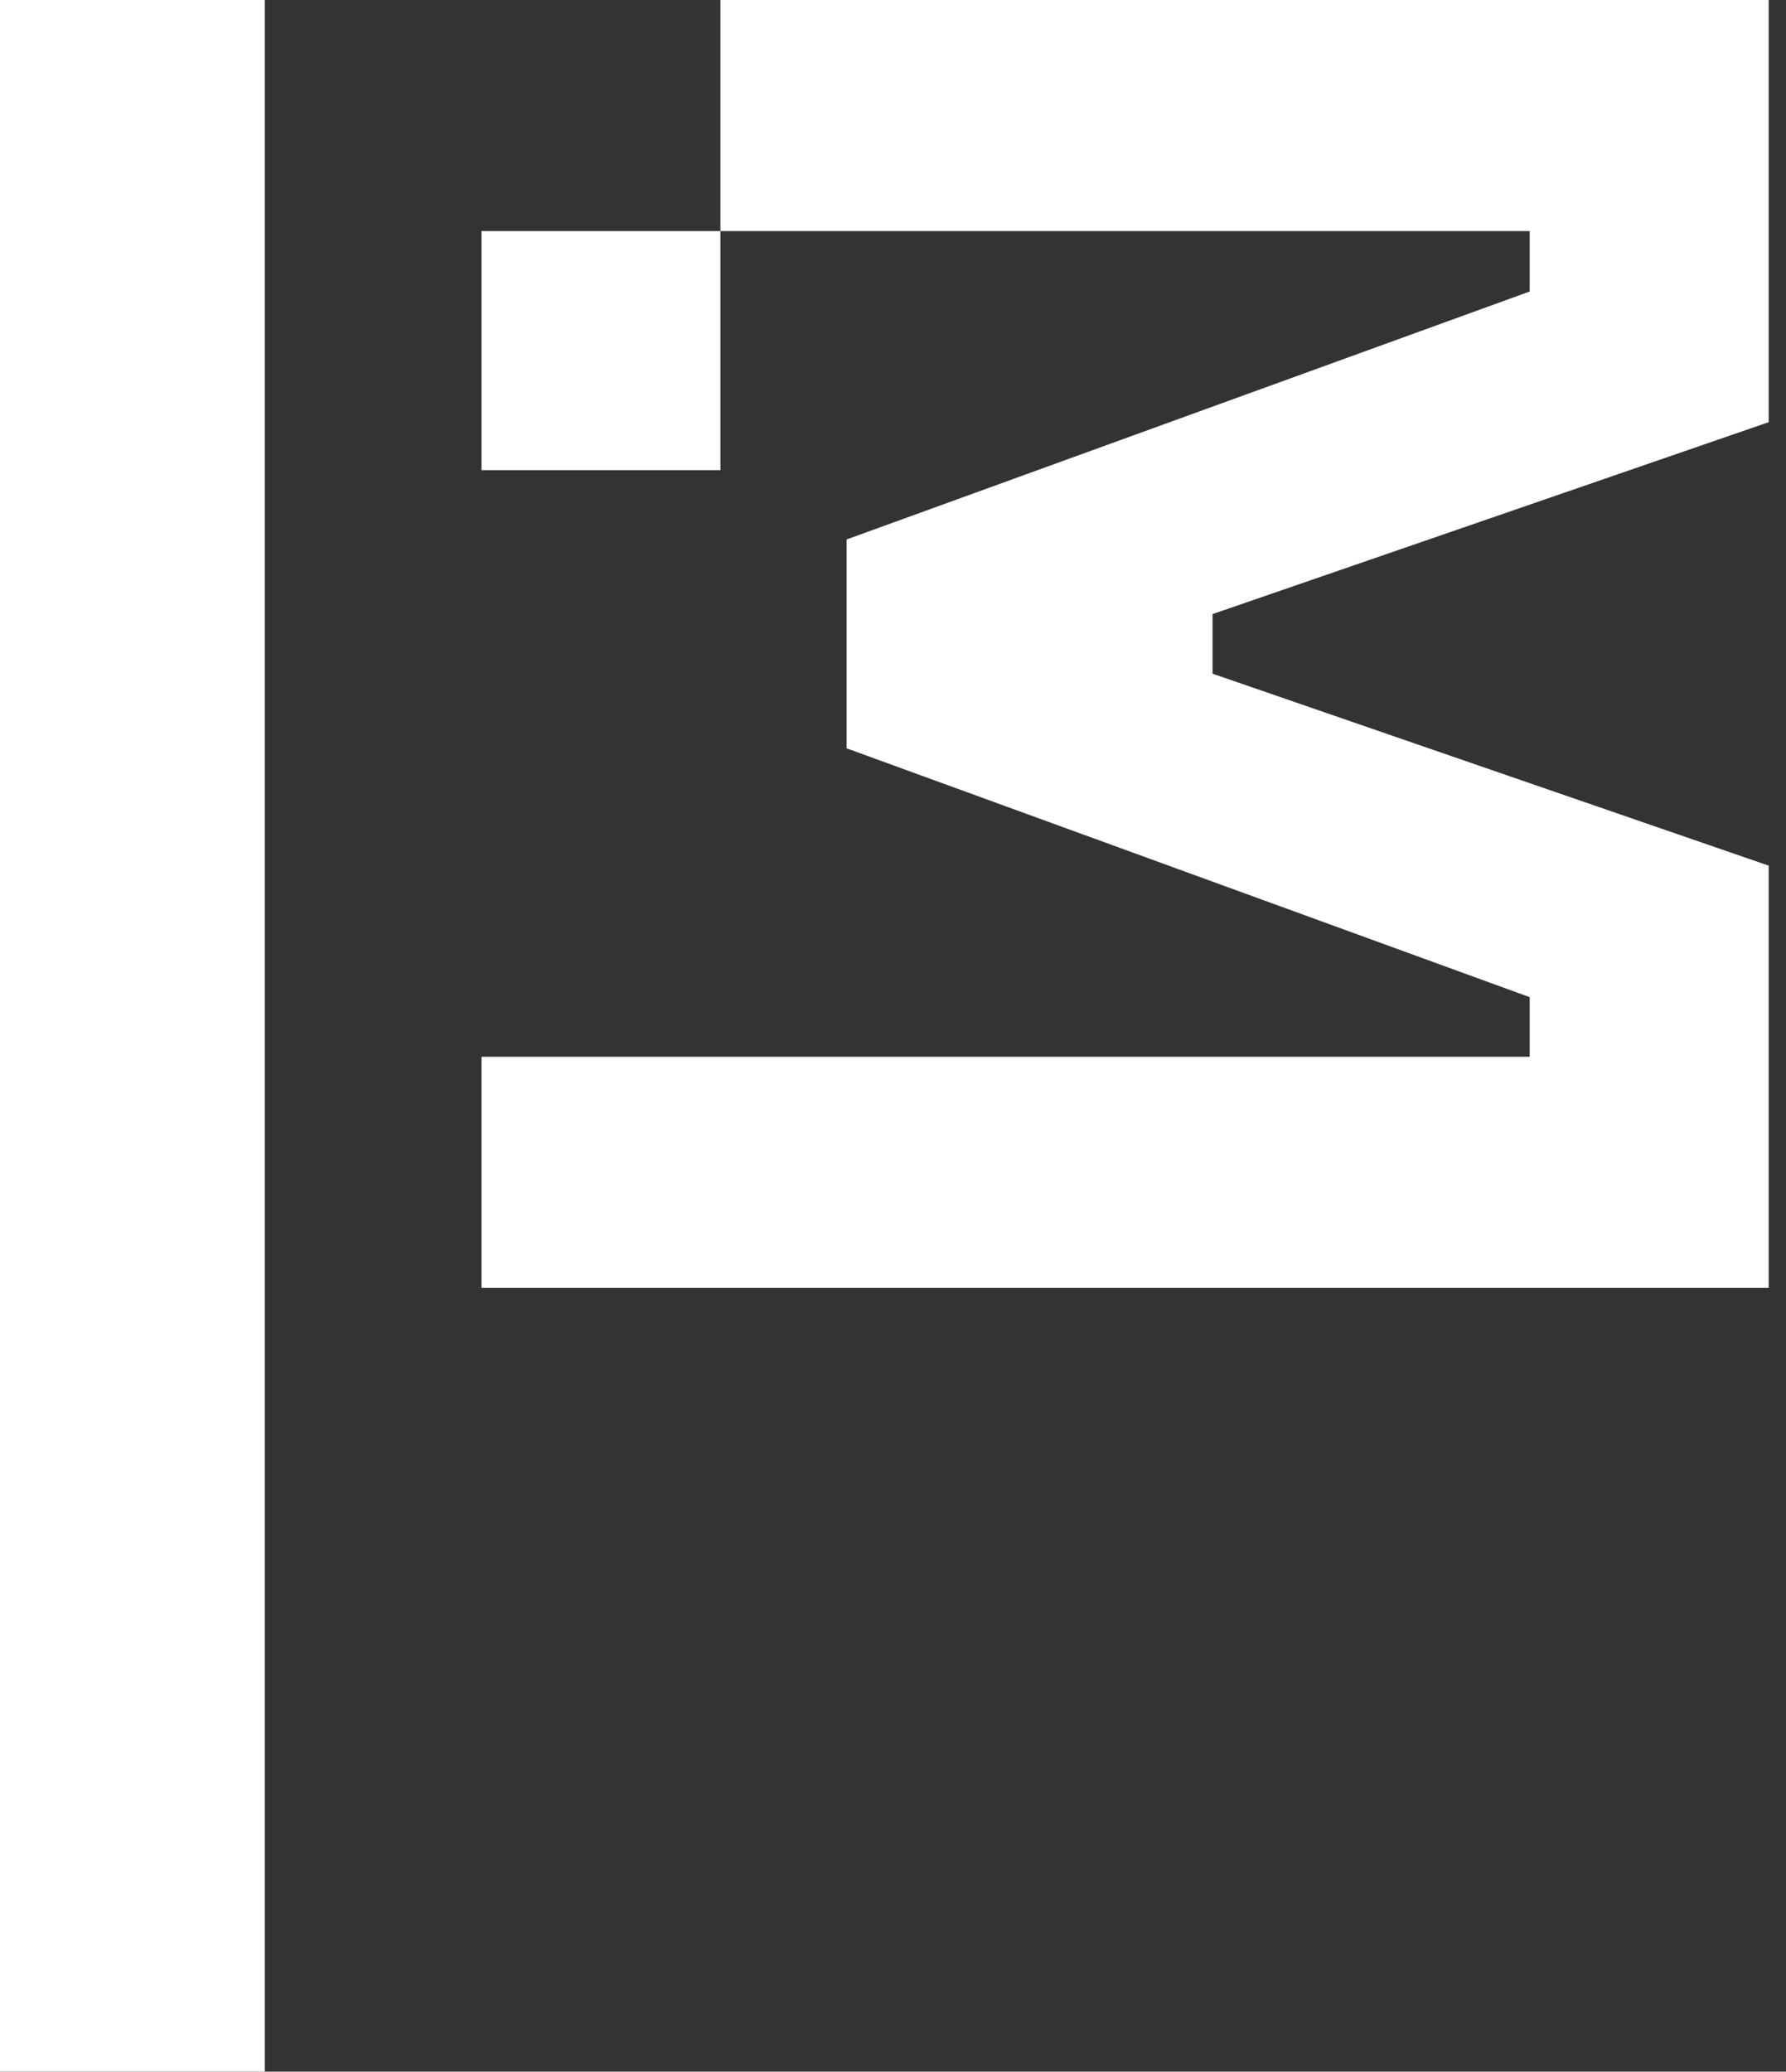 <svg xmlns="http://www.w3.org/2000/svg" width="69" height="80" viewBox="0 0 69 80"><rect x="0" y="0" width="69" height="80" fill="#333333" stroke="none"/><path d="M10.229 80H0V0h10.229v80Zm8.373-39.193h40.496v-2.3l-26.391-9.61v-8.065l26.391-9.575V8.924H27.833V0h40.498v16.303l-21.486 7.411v2.301l21.486 7.413v16.301H18.602v-8.922Zm0-31.883h9.231v9.231h-9.231V8.924Z" class="st0" style="fill:#fff"/></svg>